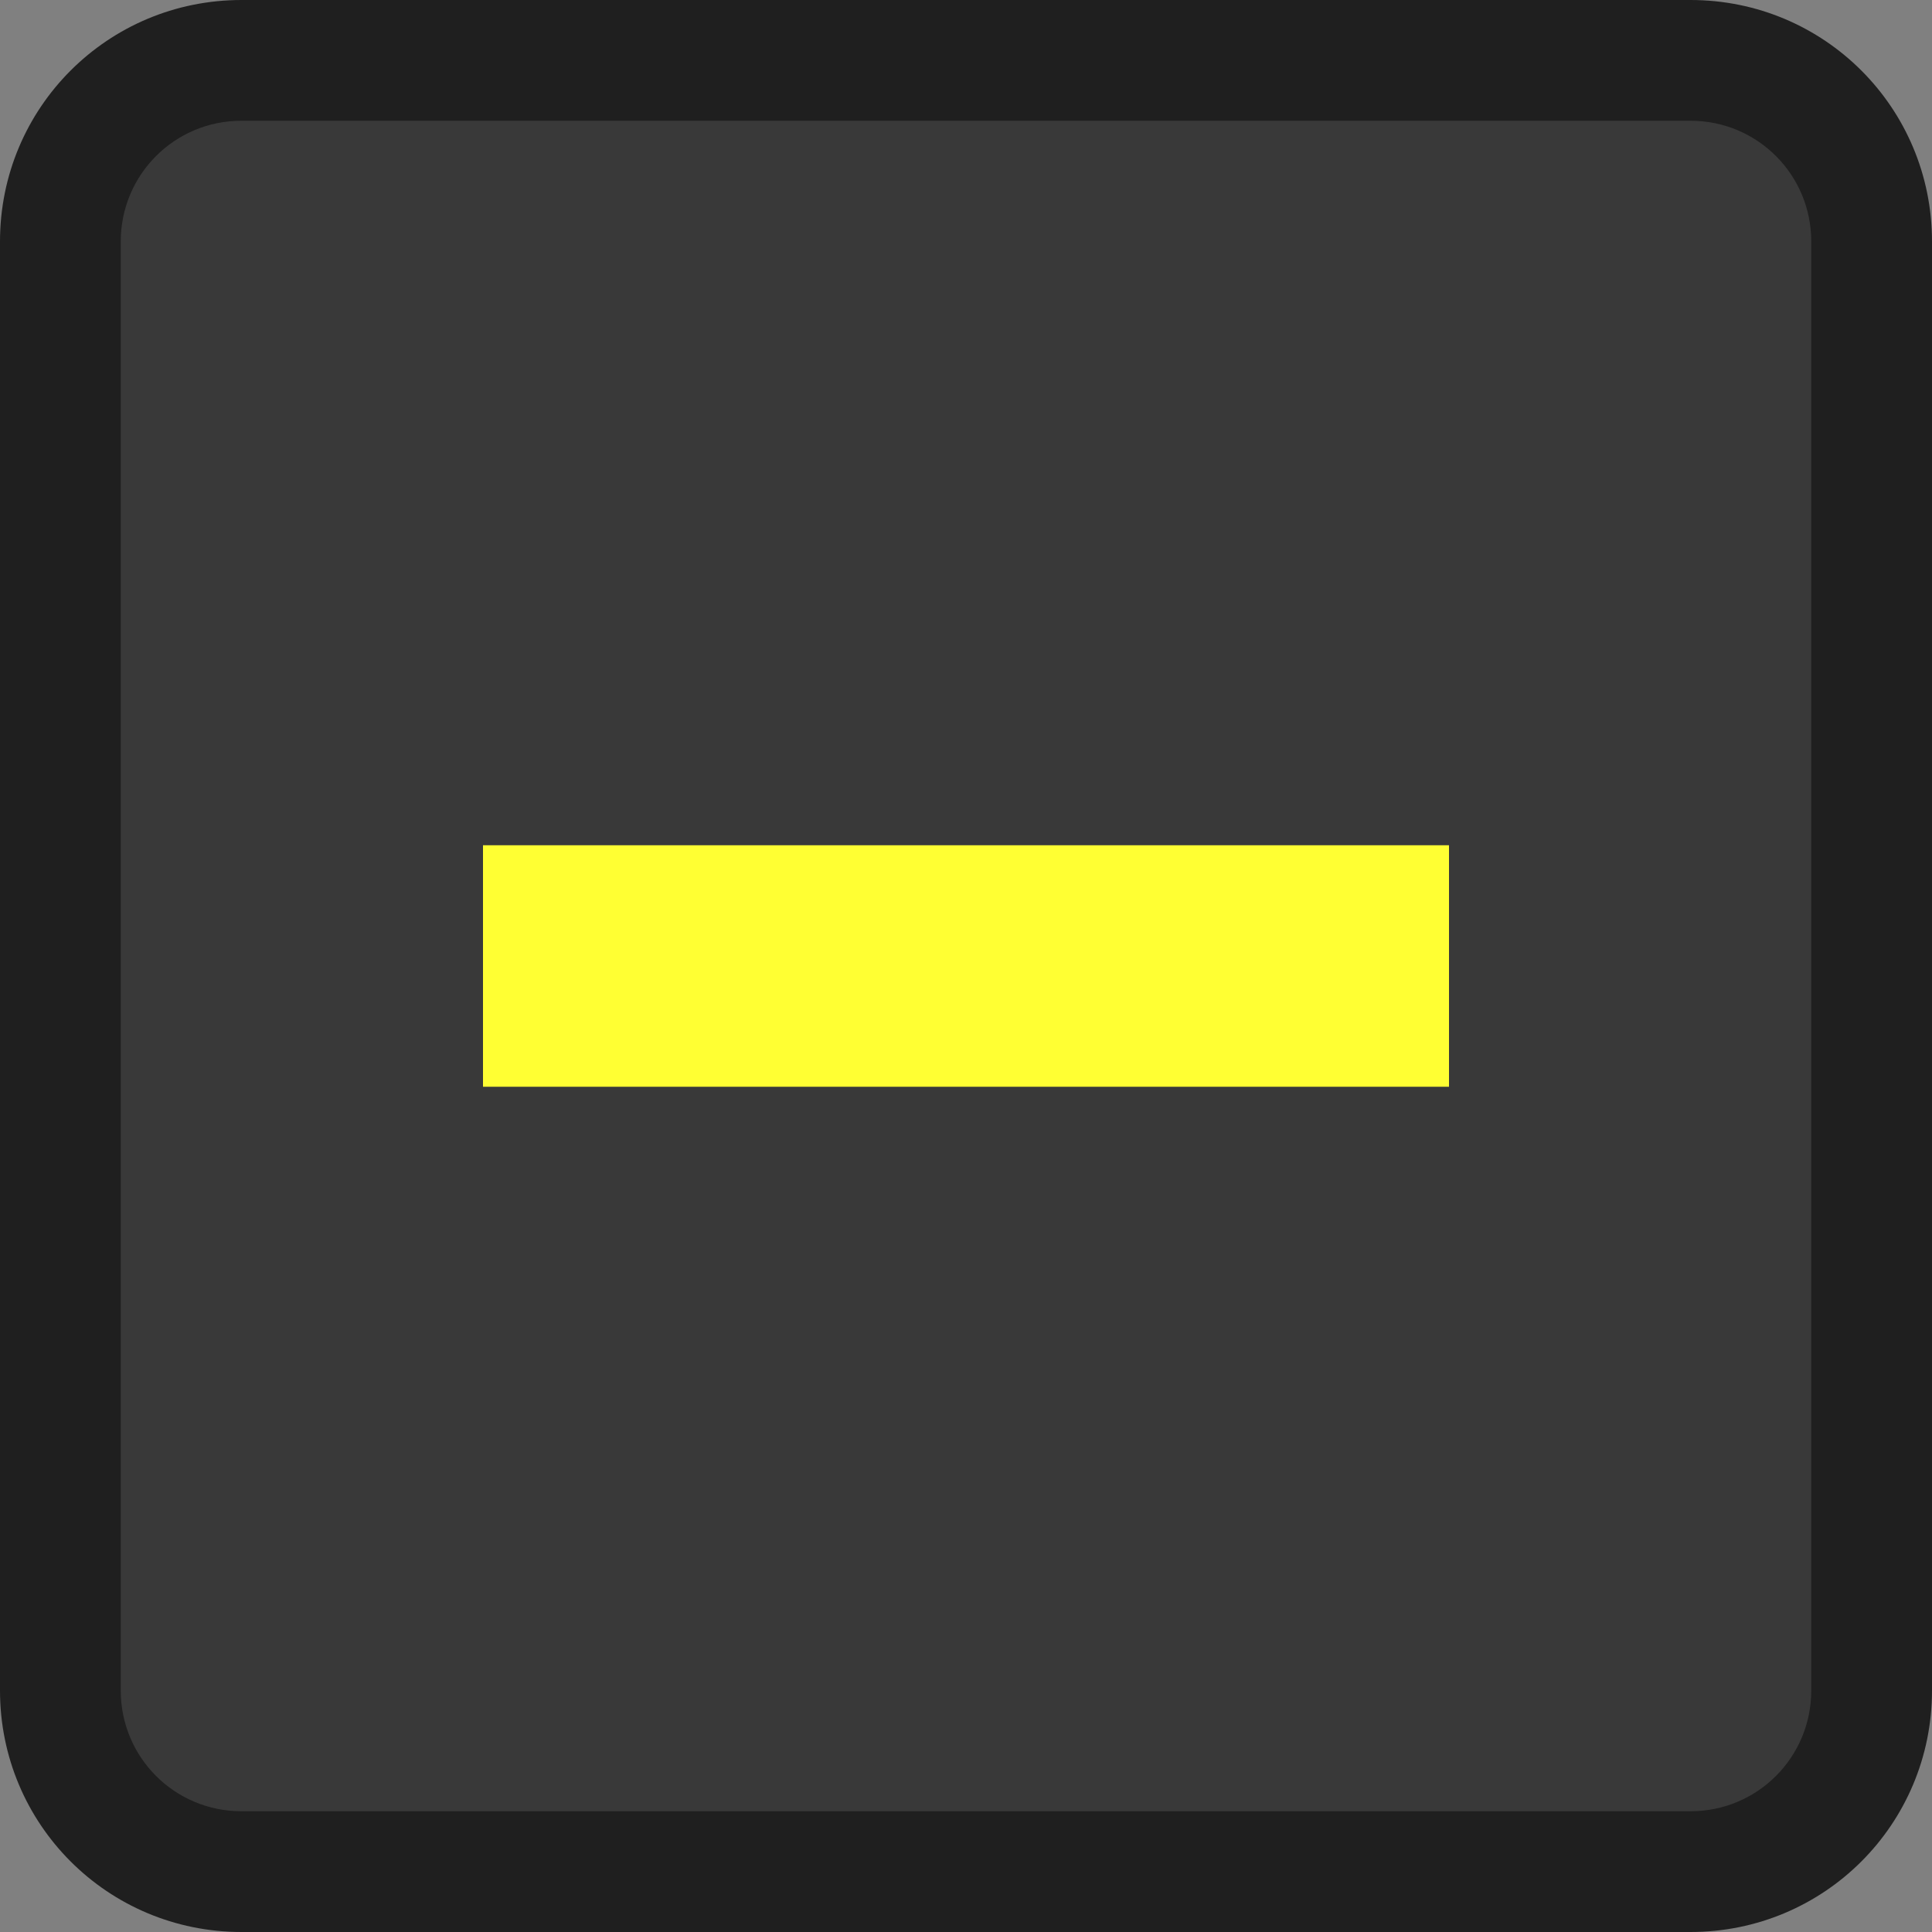 <svg xmlns="http://www.w3.org/2000/svg" viewBox="0 0 16 16" xmlns:xlink="http://www.w3.org/1999/xlink">
<rect x="0" y="0" width="16" height="16" fill="#808080" stroke="none"/>
<g transform="translate(0 -1036.362)">
<rect width="14.821" x=".621" y="1037.046" rx="1" height="14.758" style="fill:#393939"/>
<path style="fill:#1f1f1f" d="M 2 0 C 0.892 0 3.2526065e-18 0.892 0 2 L 0 14 C 0 15.108 0.892 16 2 16 L 14 16 C 15.108 16 16 15.108 16 14 L 16 2 C 16 0.892 15.108 3.2526065e-18 14 0 L 2 0 z M 2 1 L 14 1 C 14.554 1 15 1.446 15 2 L 15 14 C 15 14.554 14.554 15 14 15 L 2 15 C 1.446 15 1 14.554 1 14 L 1 2 C 1 1.446 1.446 1 2 1 z " transform="translate(0 1036.362)"/>
<rect width="8" x="4" y="1043.362" height="2" style="fill:#ffff33337777"/>
</g>
</svg>
